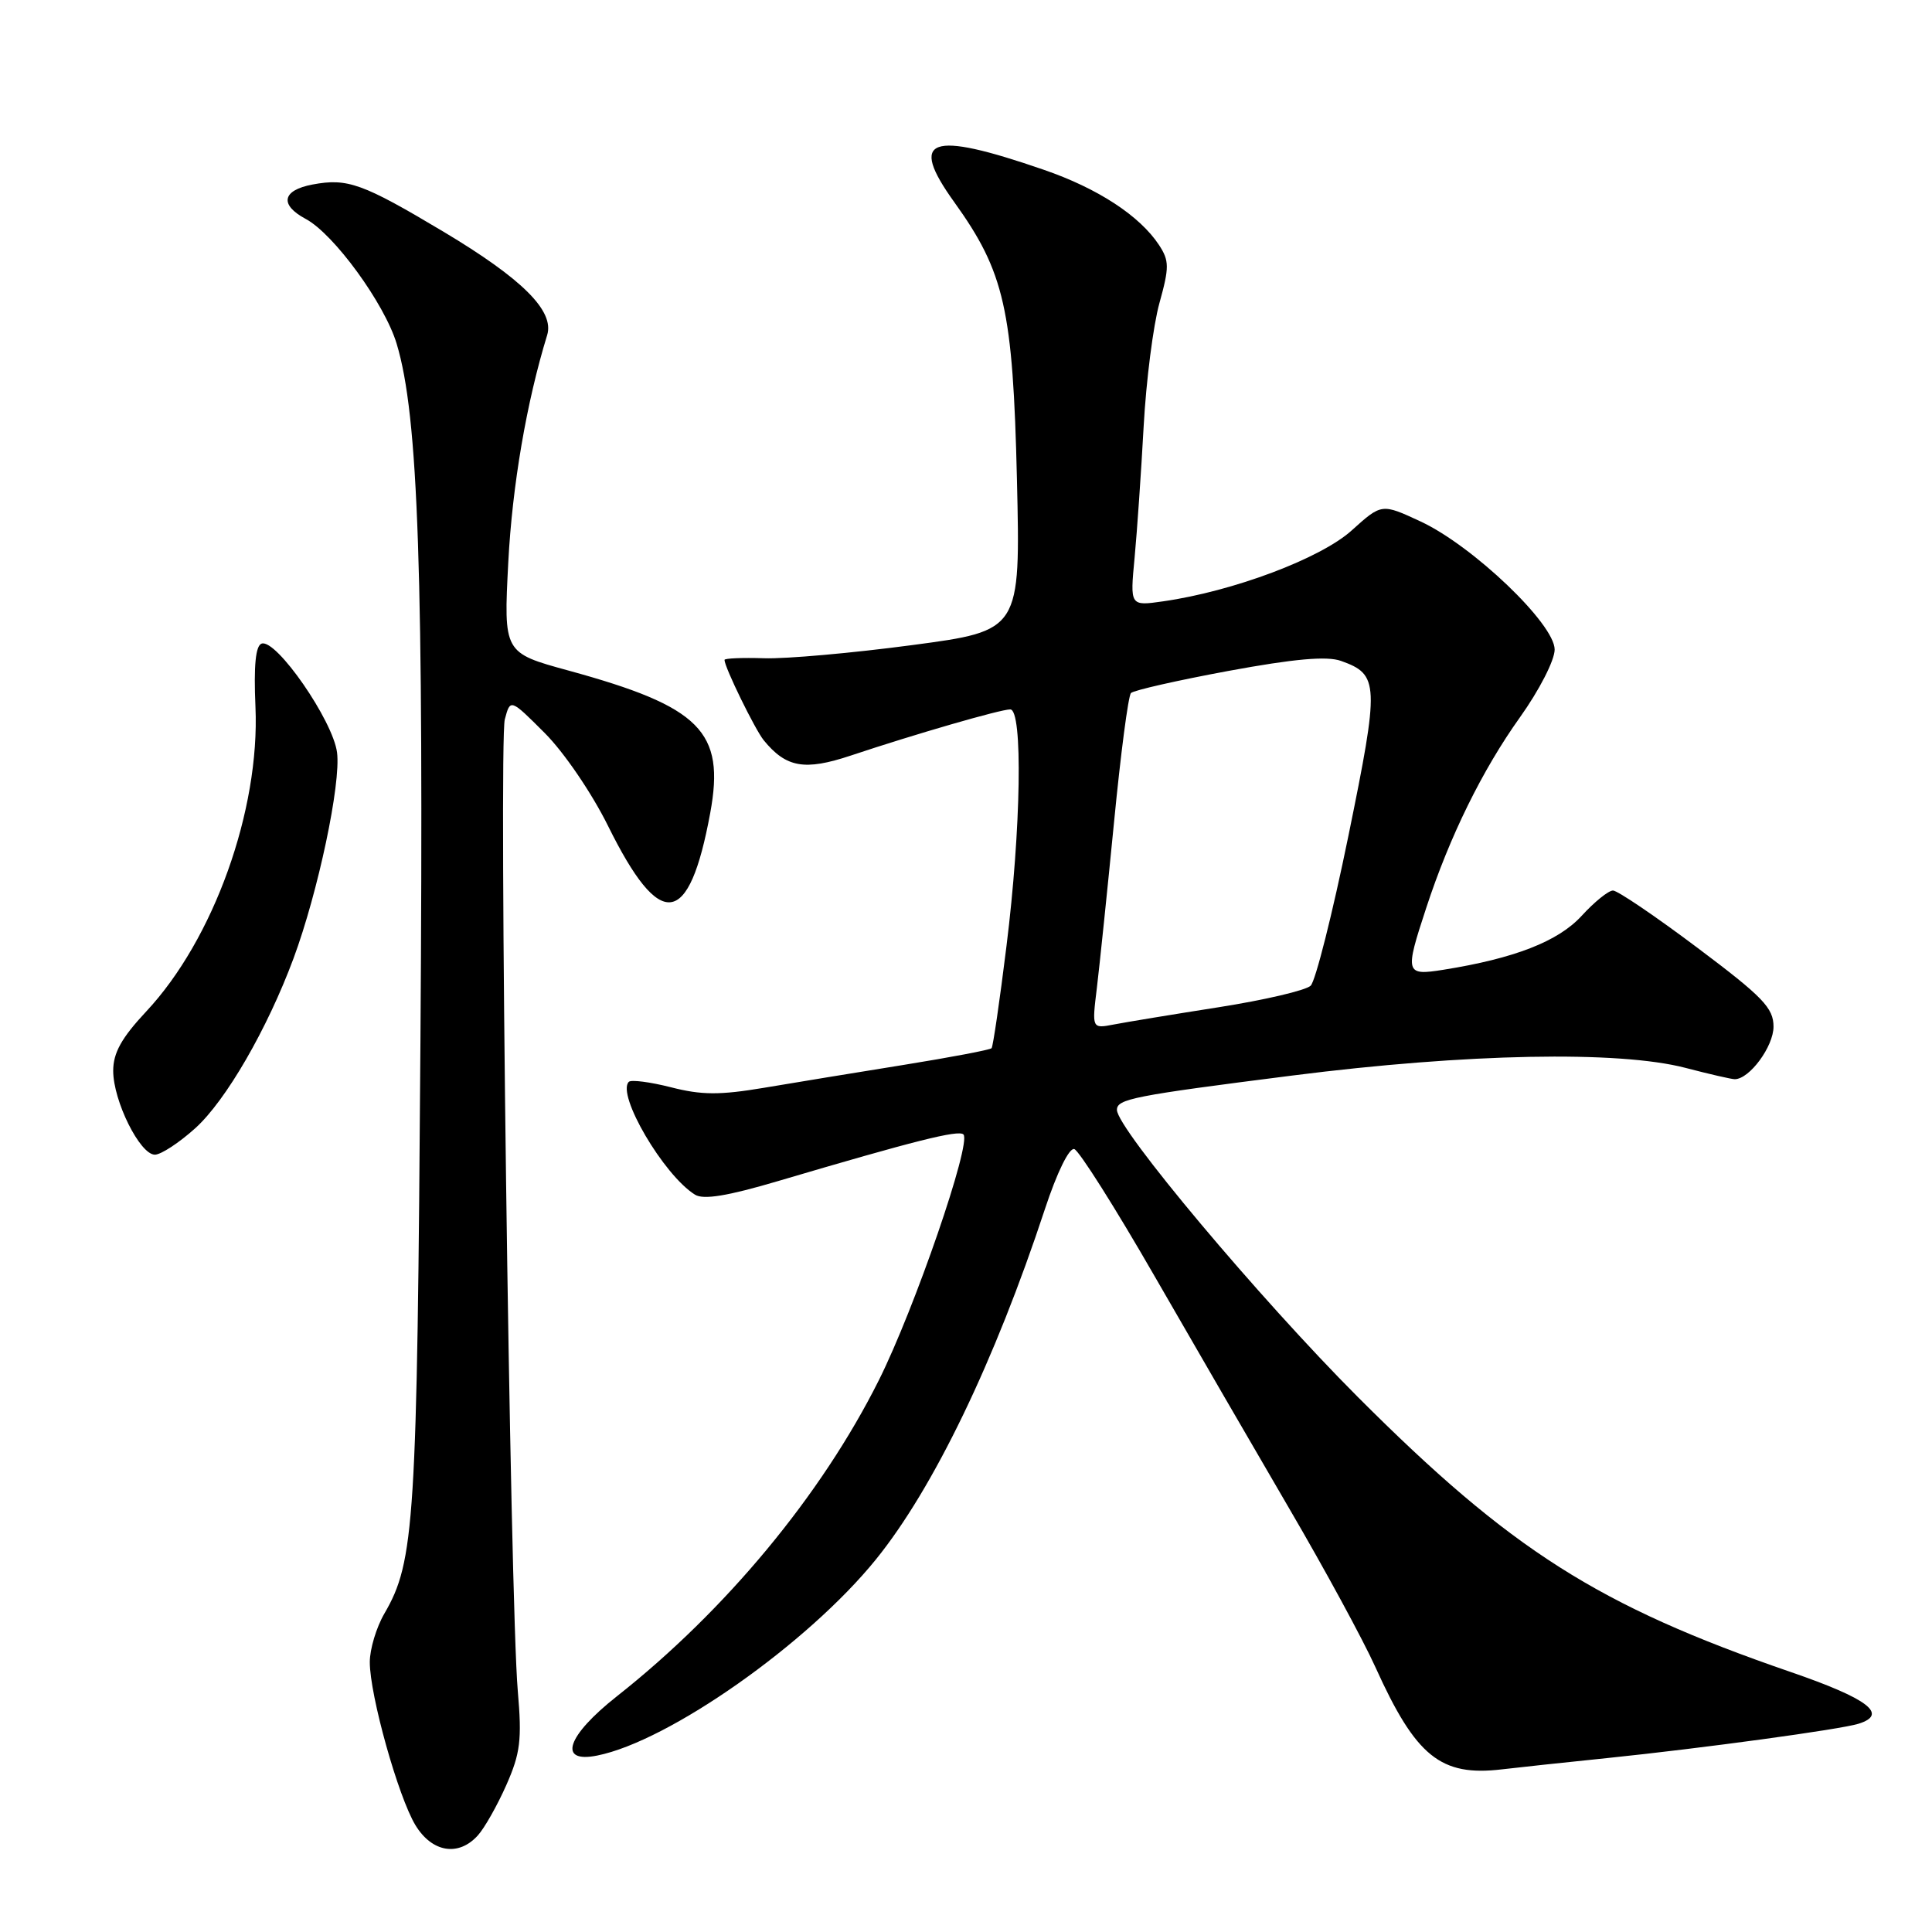 <?xml version="1.0" encoding="UTF-8" standalone="no"?>
<!DOCTYPE svg PUBLIC "-//W3C//DTD SVG 1.1//EN" "http://www.w3.org/Graphics/SVG/1.1/DTD/svg11.dtd" >
<svg xmlns="http://www.w3.org/2000/svg" xmlns:xlink="http://www.w3.org/1999/xlink" version="1.1" viewBox="0 0 256 256">
 <g >
 <path fill="currentColor"
d=" M 63.31 243.21 C 64.20 242.23 65.90 239.22 67.09 236.53 C 68.95 232.32 69.17 230.55 68.61 224.06 C 67.58 212.23 66.07 98.40 66.89 95.32 C 67.62 92.57 67.62 92.57 72.18 97.13 C 74.73 99.68 78.41 105.08 80.56 109.42 C 87.49 123.44 91.30 122.97 94.11 107.72 C 96.10 96.92 92.84 93.65 75.32 88.85 C 66.73 86.50 66.73 86.50 67.35 74.50 C 67.88 64.33 69.77 53.29 72.50 44.41 C 73.49 41.21 69.23 36.96 58.76 30.70 C 48.02 24.29 46.05 23.58 41.41 24.45 C 37.38 25.21 37.00 27.13 40.51 29.01 C 44.24 31.00 50.96 40.23 52.56 45.55 C 55.45 55.13 56.15 75.67 55.71 138.00 C 55.27 201.81 54.95 206.91 50.93 213.81 C 49.87 215.63 49.00 218.52 49.00 220.24 C 49.00 224.64 52.77 238.09 55.05 241.85 C 57.25 245.46 60.75 246.04 63.31 243.21 Z  M 213.00 232.95 C 225.69 231.64 243.84 229.16 246.25 228.41 C 250.27 227.16 247.57 225.09 237.25 221.54 C 211.75 212.76 200.20 205.41 179.92 185.11 C 166.89 172.06 148.00 149.55 148.00 147.07 C 148.00 145.62 150.11 145.20 171.28 142.51 C 194.35 139.58 214.47 139.19 223.34 141.50 C 226.51 142.33 229.44 143.00 229.86 143.00 C 231.81 143.00 235.00 138.67 235.00 136.04 C 235.00 133.56 233.61 132.11 224.91 125.58 C 219.36 121.41 214.33 118.00 213.73 118.00 C 213.13 118.00 211.26 119.51 209.57 121.36 C 206.47 124.74 200.67 127.00 191.25 128.50 C 186.21 129.30 186.12 129.00 188.98 120.31 C 192.09 110.82 196.41 102.04 201.40 95.05 C 203.96 91.46 206.00 87.49 206.00 86.07 C 206.00 82.68 195.16 72.32 188.24 69.10 C 183.08 66.70 183.08 66.70 179.10 70.29 C 175.00 73.99 163.42 78.35 154.12 79.68 C 149.73 80.31 149.73 80.31 150.34 73.90 C 150.67 70.38 151.21 62.55 151.54 56.50 C 151.87 50.45 152.81 43.10 153.63 40.16 C 154.95 35.40 154.94 34.56 153.58 32.47 C 151.03 28.60 145.48 24.96 138.29 22.49 C 123.14 17.26 120.33 18.28 126.45 26.79 C 133.10 36.06 134.22 40.99 134.75 63.53 C 135.22 83.57 135.22 83.57 120.86 85.48 C 112.96 86.53 104.14 87.32 101.25 87.22 C 98.36 87.13 96.00 87.23 96.00 87.44 C 96.00 88.40 100.04 96.66 101.20 98.09 C 104.17 101.72 106.62 102.15 112.72 100.12 C 121.32 97.25 132.56 94.00 133.86 94.00 C 135.55 94.00 135.30 109.85 133.36 125.39 C 132.47 132.60 131.58 138.68 131.39 138.89 C 131.20 139.11 125.97 140.10 119.77 141.10 C 113.57 142.10 105.22 143.46 101.22 144.14 C 95.38 145.12 92.95 145.11 88.91 144.07 C 86.15 143.37 83.63 143.04 83.32 143.35 C 81.66 145.01 87.94 155.72 92.09 158.30 C 93.21 159.00 96.40 158.48 103.09 156.50 C 121.16 151.16 127.02 149.68 127.66 150.32 C 128.76 151.43 121.19 173.42 116.44 182.91 C 108.83 198.11 96.16 213.39 81.75 224.76 C 75.08 230.02 73.86 233.68 79.13 232.62 C 88.65 230.72 107.03 217.79 116.05 206.65 C 123.69 197.22 131.80 180.41 138.46 160.20 C 140.06 155.34 141.68 152.05 142.35 152.26 C 142.98 152.46 147.78 160.04 153.00 169.12 C 158.22 178.19 166.28 192.09 170.89 199.99 C 175.51 207.89 180.63 217.31 182.26 220.93 C 187.61 232.76 190.90 235.41 199.00 234.45 C 200.93 234.22 207.22 233.54 213.00 232.95 Z  M 25.88 149.49 C 29.94 145.82 35.41 136.36 38.89 127.00 C 42.15 118.21 45.19 103.84 44.66 99.71 C 44.12 95.48 36.61 84.63 34.67 85.28 C 33.87 85.55 33.61 88.17 33.85 93.67 C 34.45 107.35 28.31 124.48 19.38 134.02 C 16.10 137.53 15.00 139.51 15.00 141.89 C 15.00 145.87 18.54 153.00 20.52 153.00 C 21.33 153.00 23.74 151.42 25.88 149.49 Z  M 145.34 130.91 C 145.70 127.93 146.72 118.08 147.61 109.00 C 148.49 99.92 149.50 92.20 149.86 91.83 C 150.21 91.47 156.03 90.15 162.78 88.90 C 171.50 87.29 175.82 86.91 177.68 87.57 C 182.75 89.38 182.80 90.55 178.67 110.76 C 176.56 121.07 174.31 130.00 173.67 130.61 C 173.03 131.23 167.55 132.51 161.50 133.46 C 155.45 134.41 149.19 135.44 147.59 135.75 C 144.68 136.31 144.68 136.31 145.34 130.91 Z "/>
</g>
</svg>